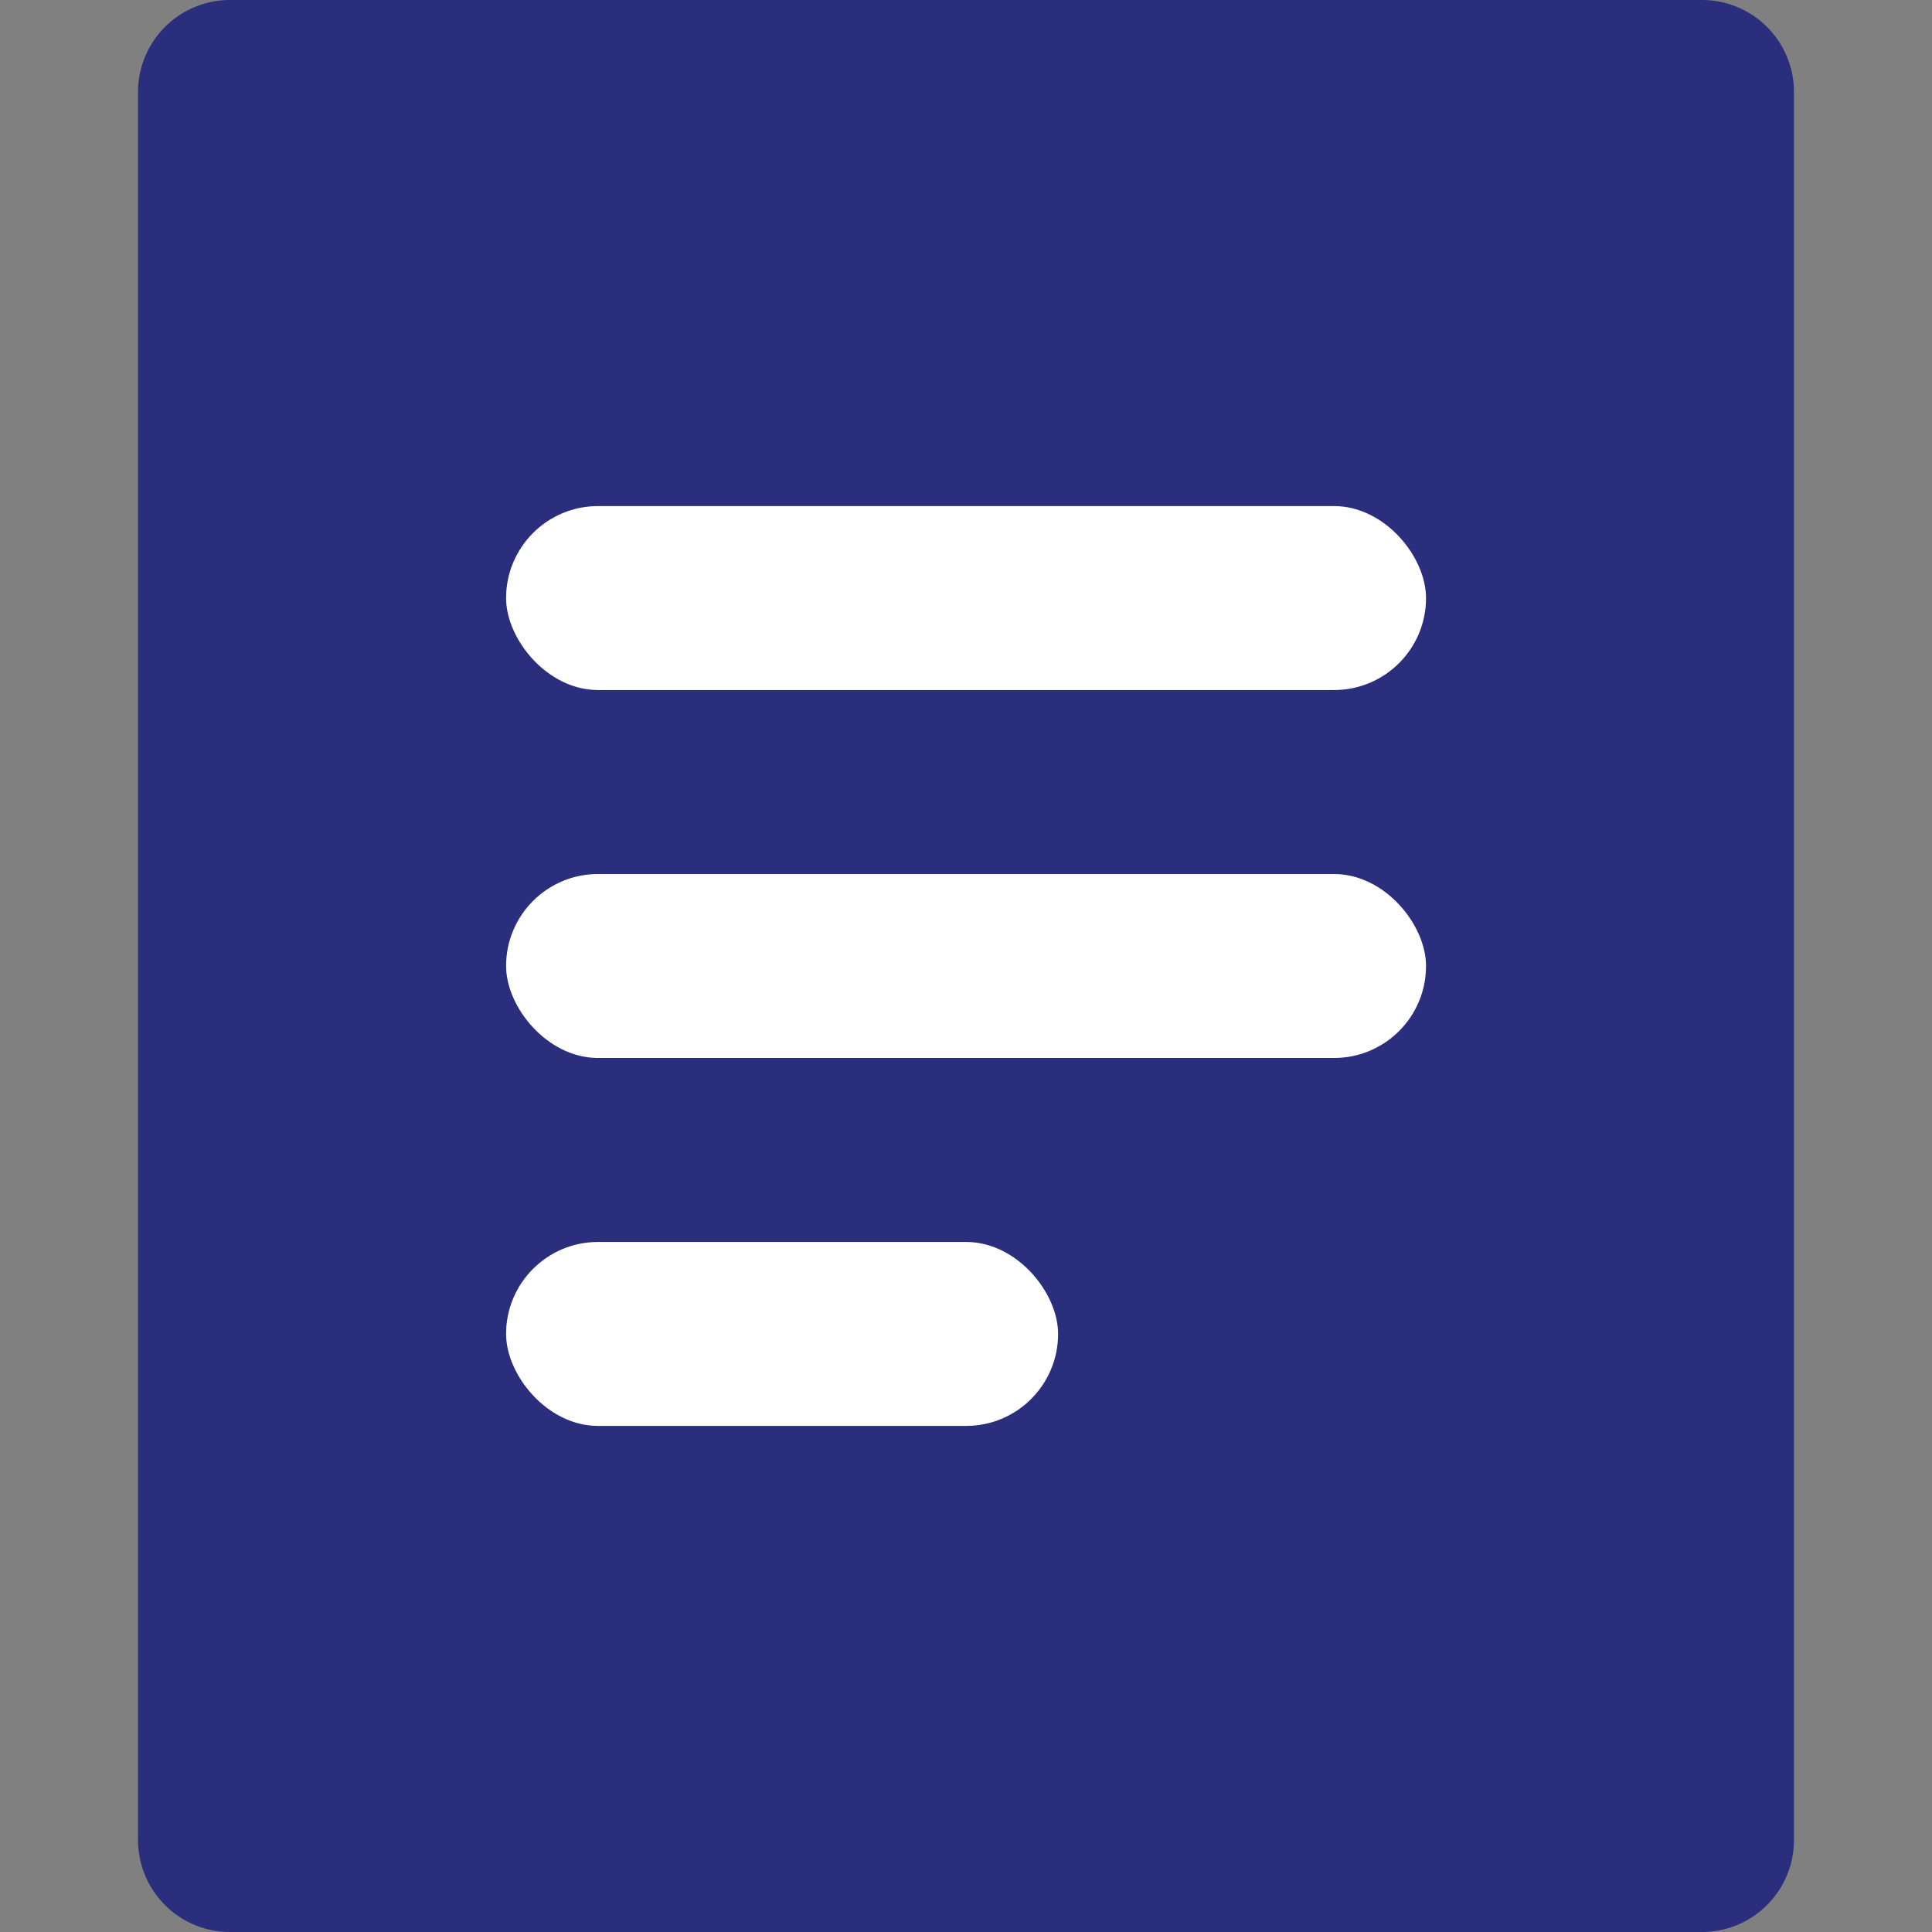 <svg xmlns="http://www.w3.org/2000/svg" width="18" height="18" viewBox="0 0 18 18"><rect x="0" y="0" width="18" height="18" fill="#808080" stroke="none"/><defs><style>.a{fill:none;}.b{fill:#2a2e7d;}.c{fill:#fff;}</style></defs><rect class="a" width="18" height="18"/><g transform="translate(1.286)"><path class="b" d="M20.571,3H6.857A.857.857,0,0,0,6,3.857V20.143A.857.857,0,0,0,6.857,21H20.571a.857.857,0,0,0,.857-.857V3.857A.857.857,0,0,0,20.571,3Z" transform="translate(-6 -3)"/><rect class="c" width="8.571" height="1.714" rx="0.857" transform="translate(3.429 4.715)"/><rect class="c" width="8.571" height="1.714" rx="0.857" transform="translate(3.429 8.143)"/><rect class="c" width="5.143" height="1.714" rx="0.857" transform="translate(3.429 11.571)"/></g></svg>